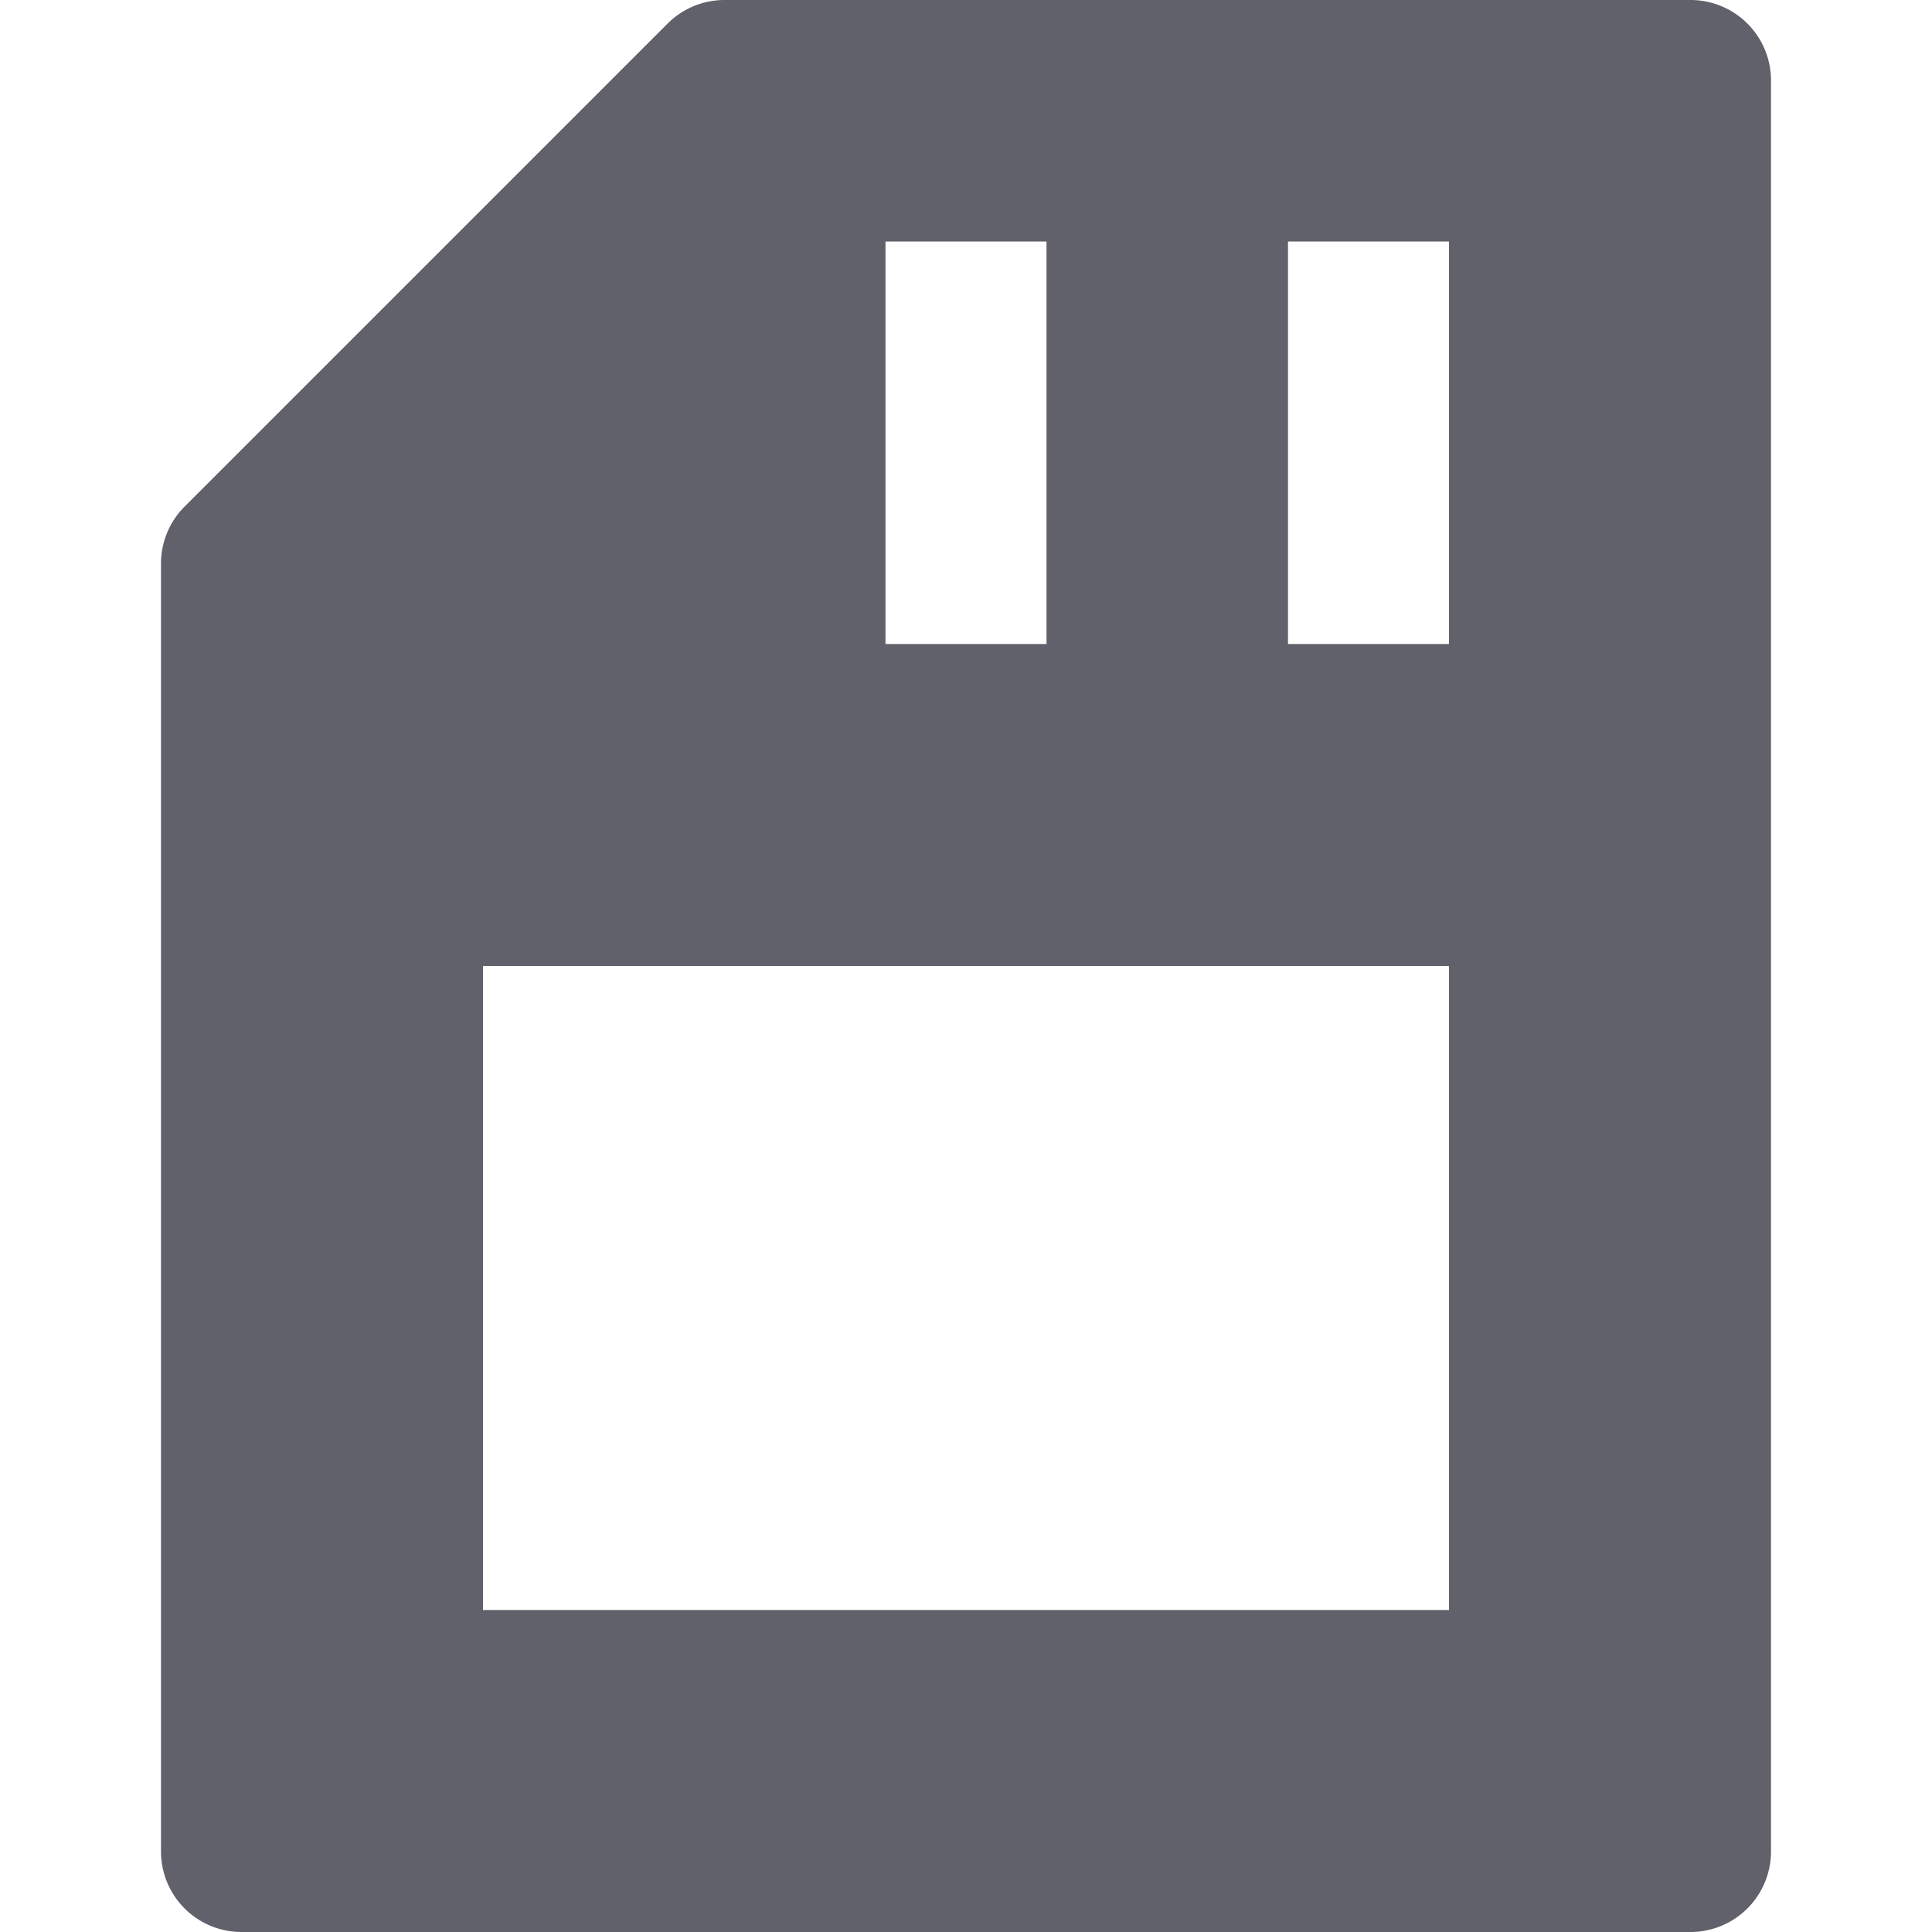 <svg xmlns="http://www.w3.org/2000/svg" height="24" width="24" viewBox="0 0 24 24"><path d="M21,0H9a1,1,0,0,0-.707.293l-6,6A1,1,0,0,0,2,7V23a1,1,0,0,0,1,1H21a1,1,0,0,0,1-1V1A1,1,0,0,0,21,0ZM16,3h2V8H16ZM11,3h2V8H11Zm7,17H6V12H18Z" fill="#61616b"></path></svg>